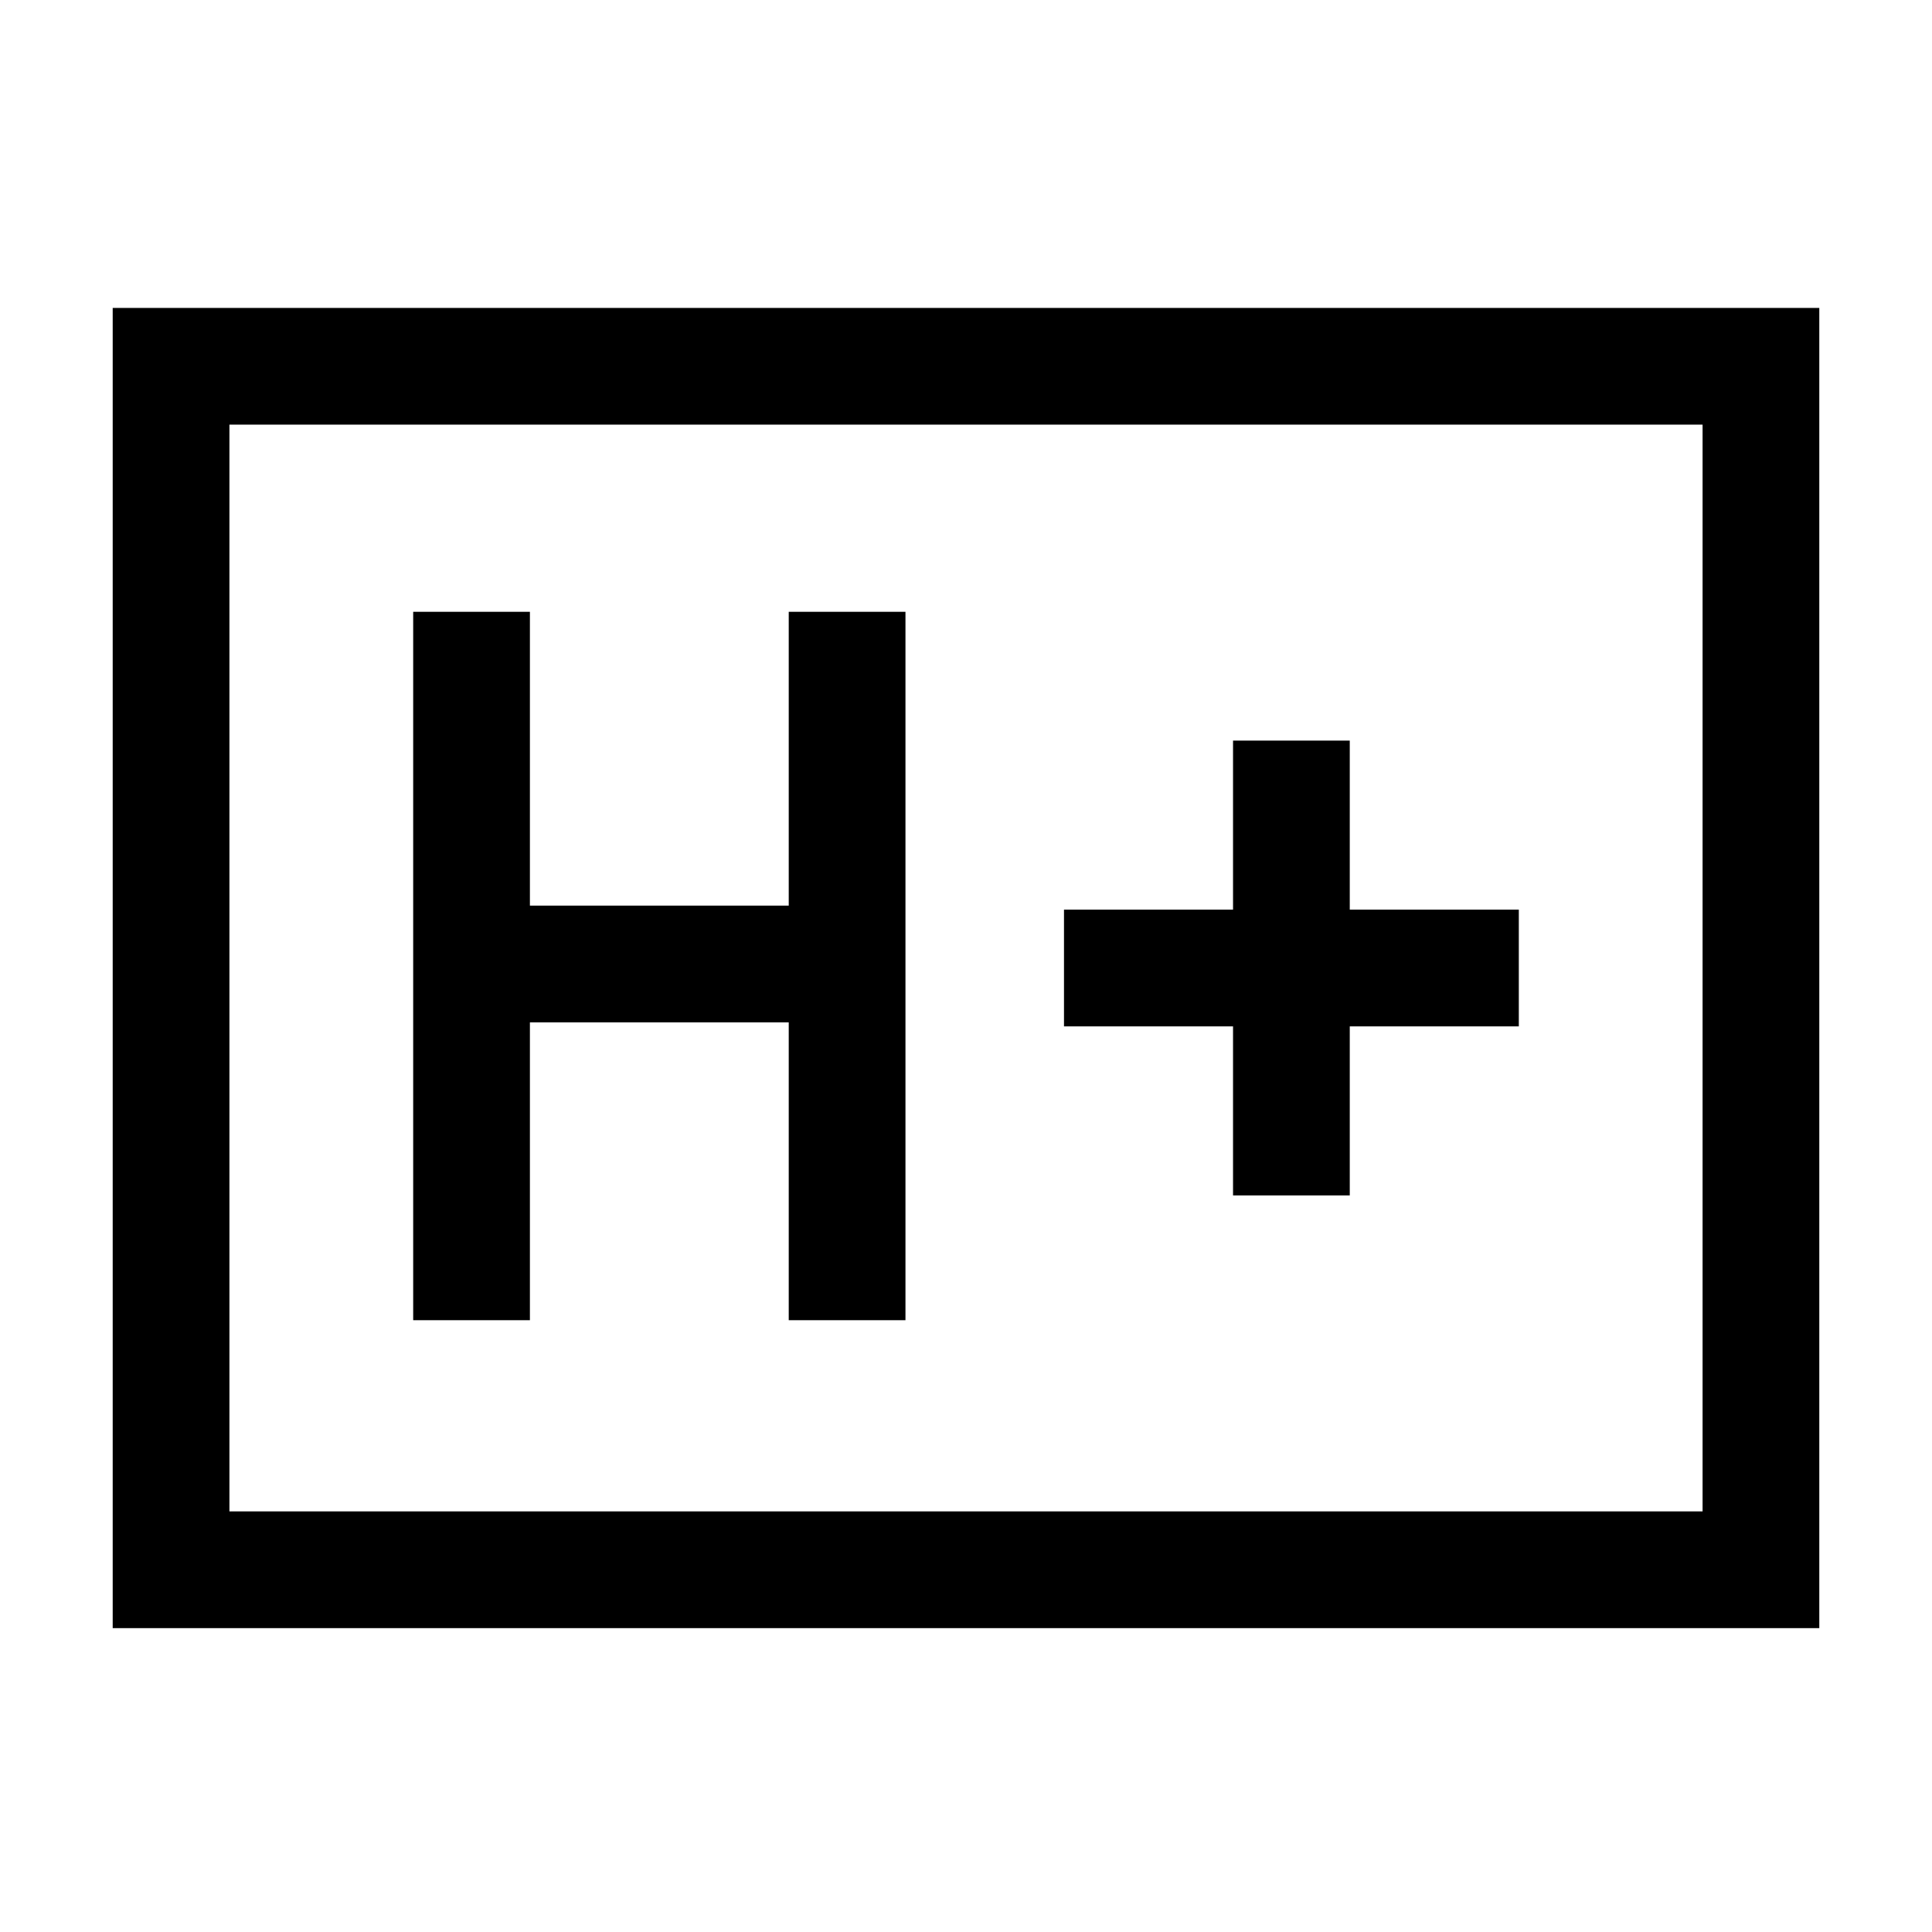 <svg xmlns="http://www.w3.org/2000/svg" height="20" viewBox="0 -960 960 960" width="20"><path d="M205.31-304h58v-148h128.61v148h58v-352h-58v146H263.31v-146h-58v352Zm407.38-62h58v-84h84v-58h-84v-84h-58v84h-84v58h84v84ZM56-151v-656h848v656H56Zm58-58h732v-540H114v540Zm0 0v-540 540Z"/></svg>